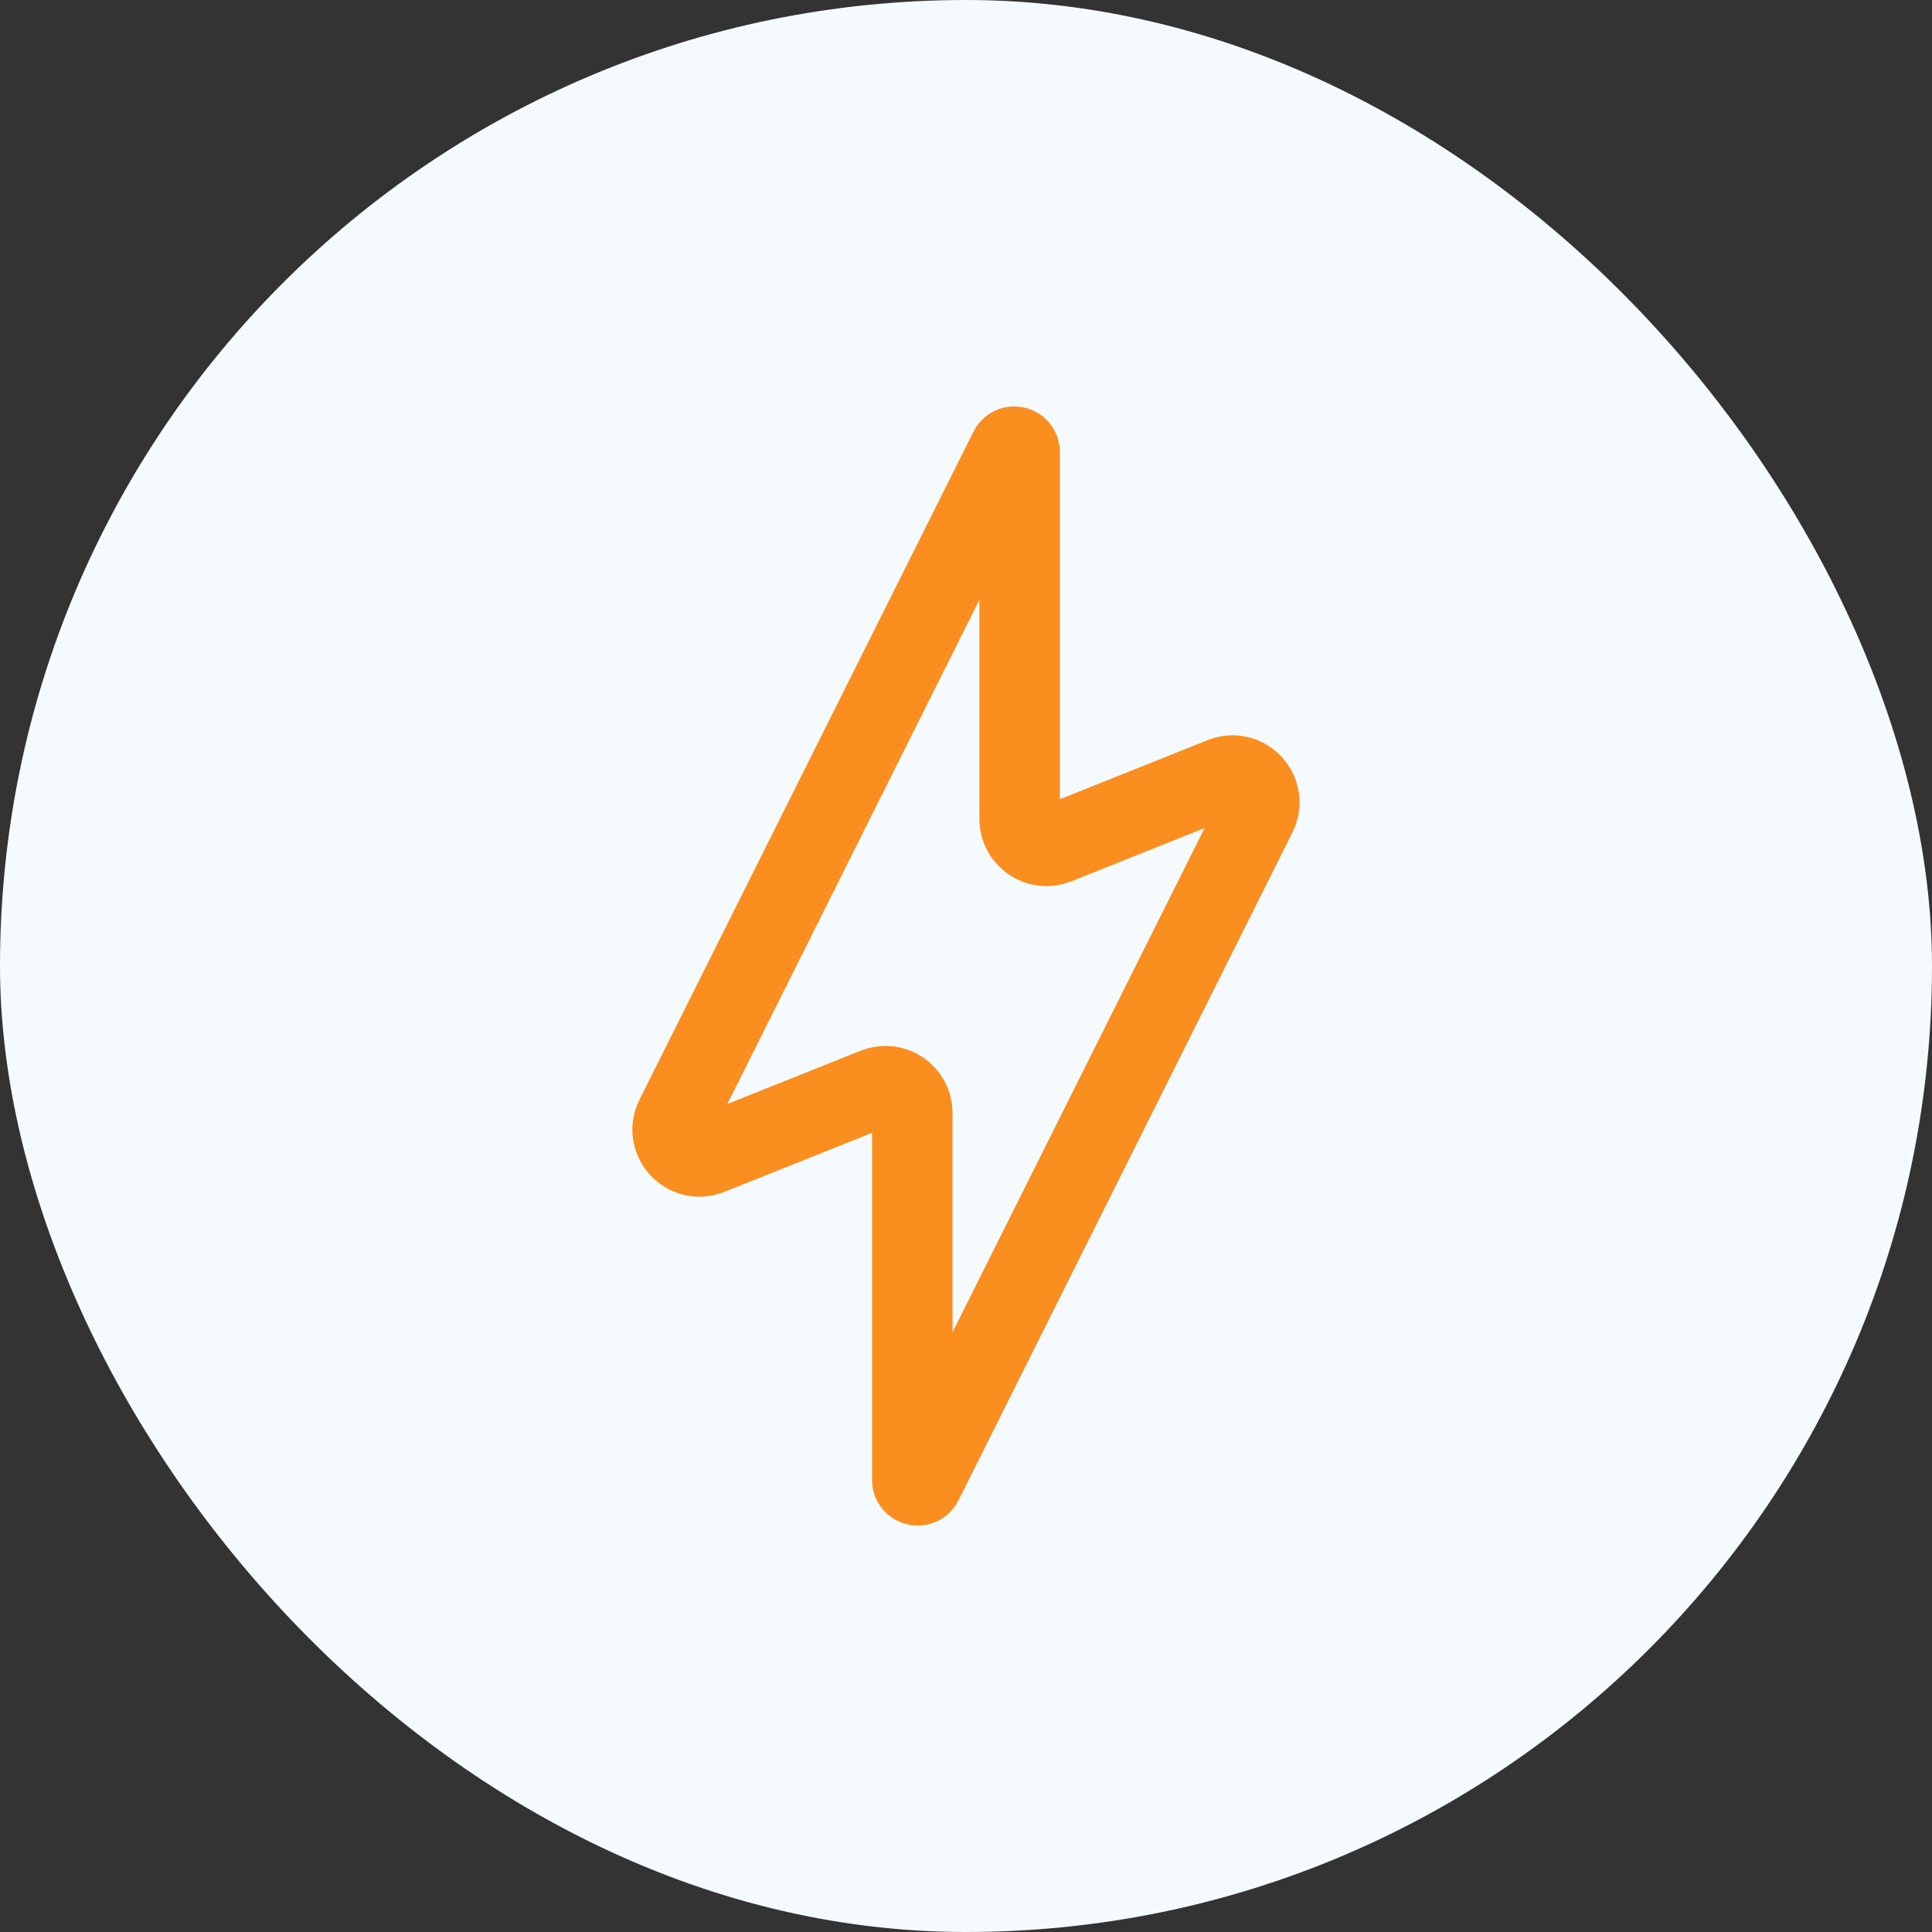 <svg width="48" height="48" viewBox="0 0 48 48" fill="none" xmlns="http://www.w3.org/2000/svg">
<rect x="0" y="0" width="48" height="48" fill="#333333" stroke="none"/>
<rect width="48" height="48" rx="24" fill="#F5FAFF"/>
<path d="M16.784 27.765L25.08 11.172C25.143 11.046 25.333 11.091 25.333 11.232V20.349C25.333 20.82 25.809 21.143 26.247 20.968L30.372 19.318C30.941 19.09 31.489 19.687 31.215 20.235L22.919 36.828C22.856 36.954 22.666 36.909 22.666 36.769V27.652C22.666 27.18 22.19 26.857 21.752 27.033L17.628 28.682C17.058 28.91 16.509 28.314 16.784 27.765Z" stroke="#FA8E1F" stroke-width="2" stroke-linecap="round"/>
</svg>
